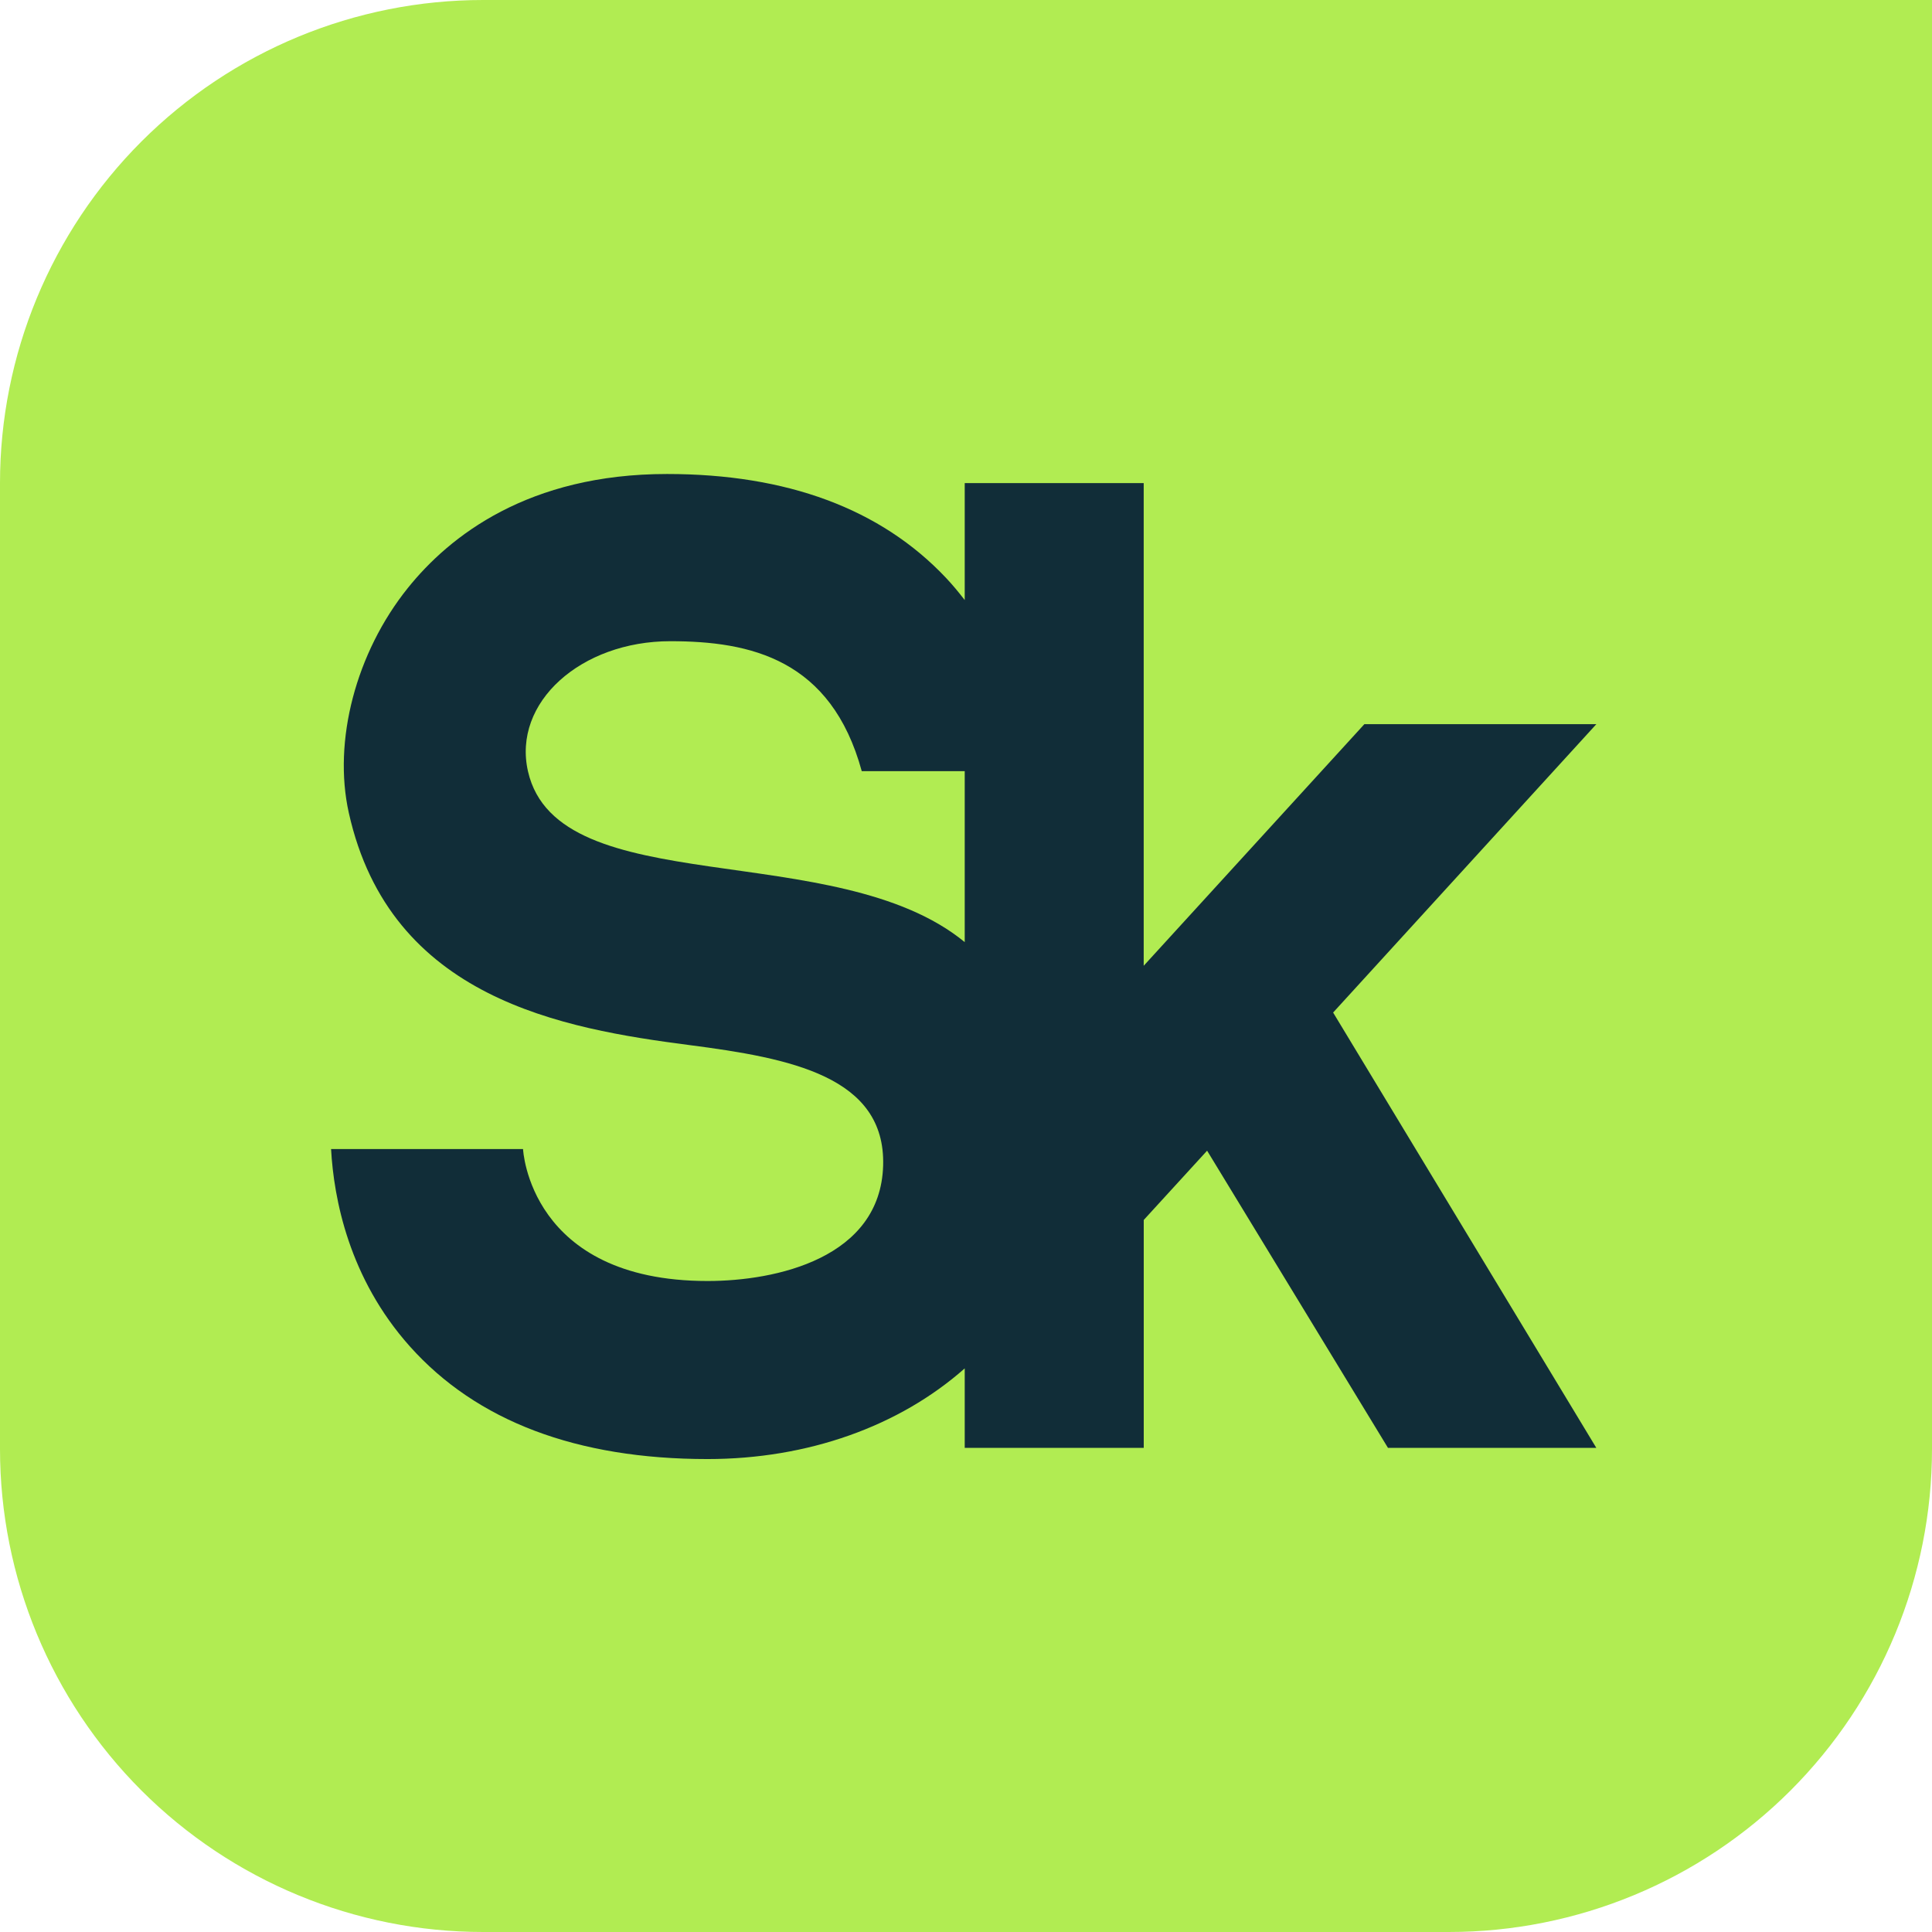 <svg width="44" height="44" viewBox="0 0 44 44" fill="none" xmlns="http://www.w3.org/2000/svg">
<path d="M11.002 0C8.084 0 5.286 1.159 3.222 3.222C1.159 5.286 0 8.084 0 11.002V32.998C0 35.916 1.159 38.714 3.222 40.778C5.286 42.841 8.084 44 11.002 44H32.998C35.916 44 38.714 42.841 40.778 40.778C42.841 38.714 44 35.916 44 32.998V0H11.002Z" fill="#B1EC52"/>
<path d="M36.356 16.492H31.073L26.047 21.995V11.002H21.971V13.666C21.838 13.494 21.698 13.323 21.541 13.157C20.058 11.587 17.922 10.795 15.191 10.795C12.032 10.795 10.237 12.208 9.286 13.394C8.105 14.866 7.579 16.875 7.944 18.512C8.888 22.75 12.821 23.427 15.709 23.802C17.99 24.098 20.171 24.512 20.113 26.545C20.051 28.655 17.675 29.174 16.114 29.174C12.049 29.174 11.912 26.169 11.912 26.169H7.54C7.602 27.297 7.945 29.108 9.334 30.663C10.855 32.366 13.136 33.229 16.114 33.229C18.399 33.229 20.48 32.483 21.971 31.164V32.974H26.048V27.784L27.491 26.206L31.61 32.974H36.355L30.361 23.06L36.356 16.492ZM12.025 17.569C11.665 15.995 13.235 14.603 15.266 14.603C17.095 14.603 18.929 15.013 19.626 17.563H21.971V21.456C19.047 19.052 12.709 20.56 12.025 17.569Z" fill="#112D38"/>
</svg>
